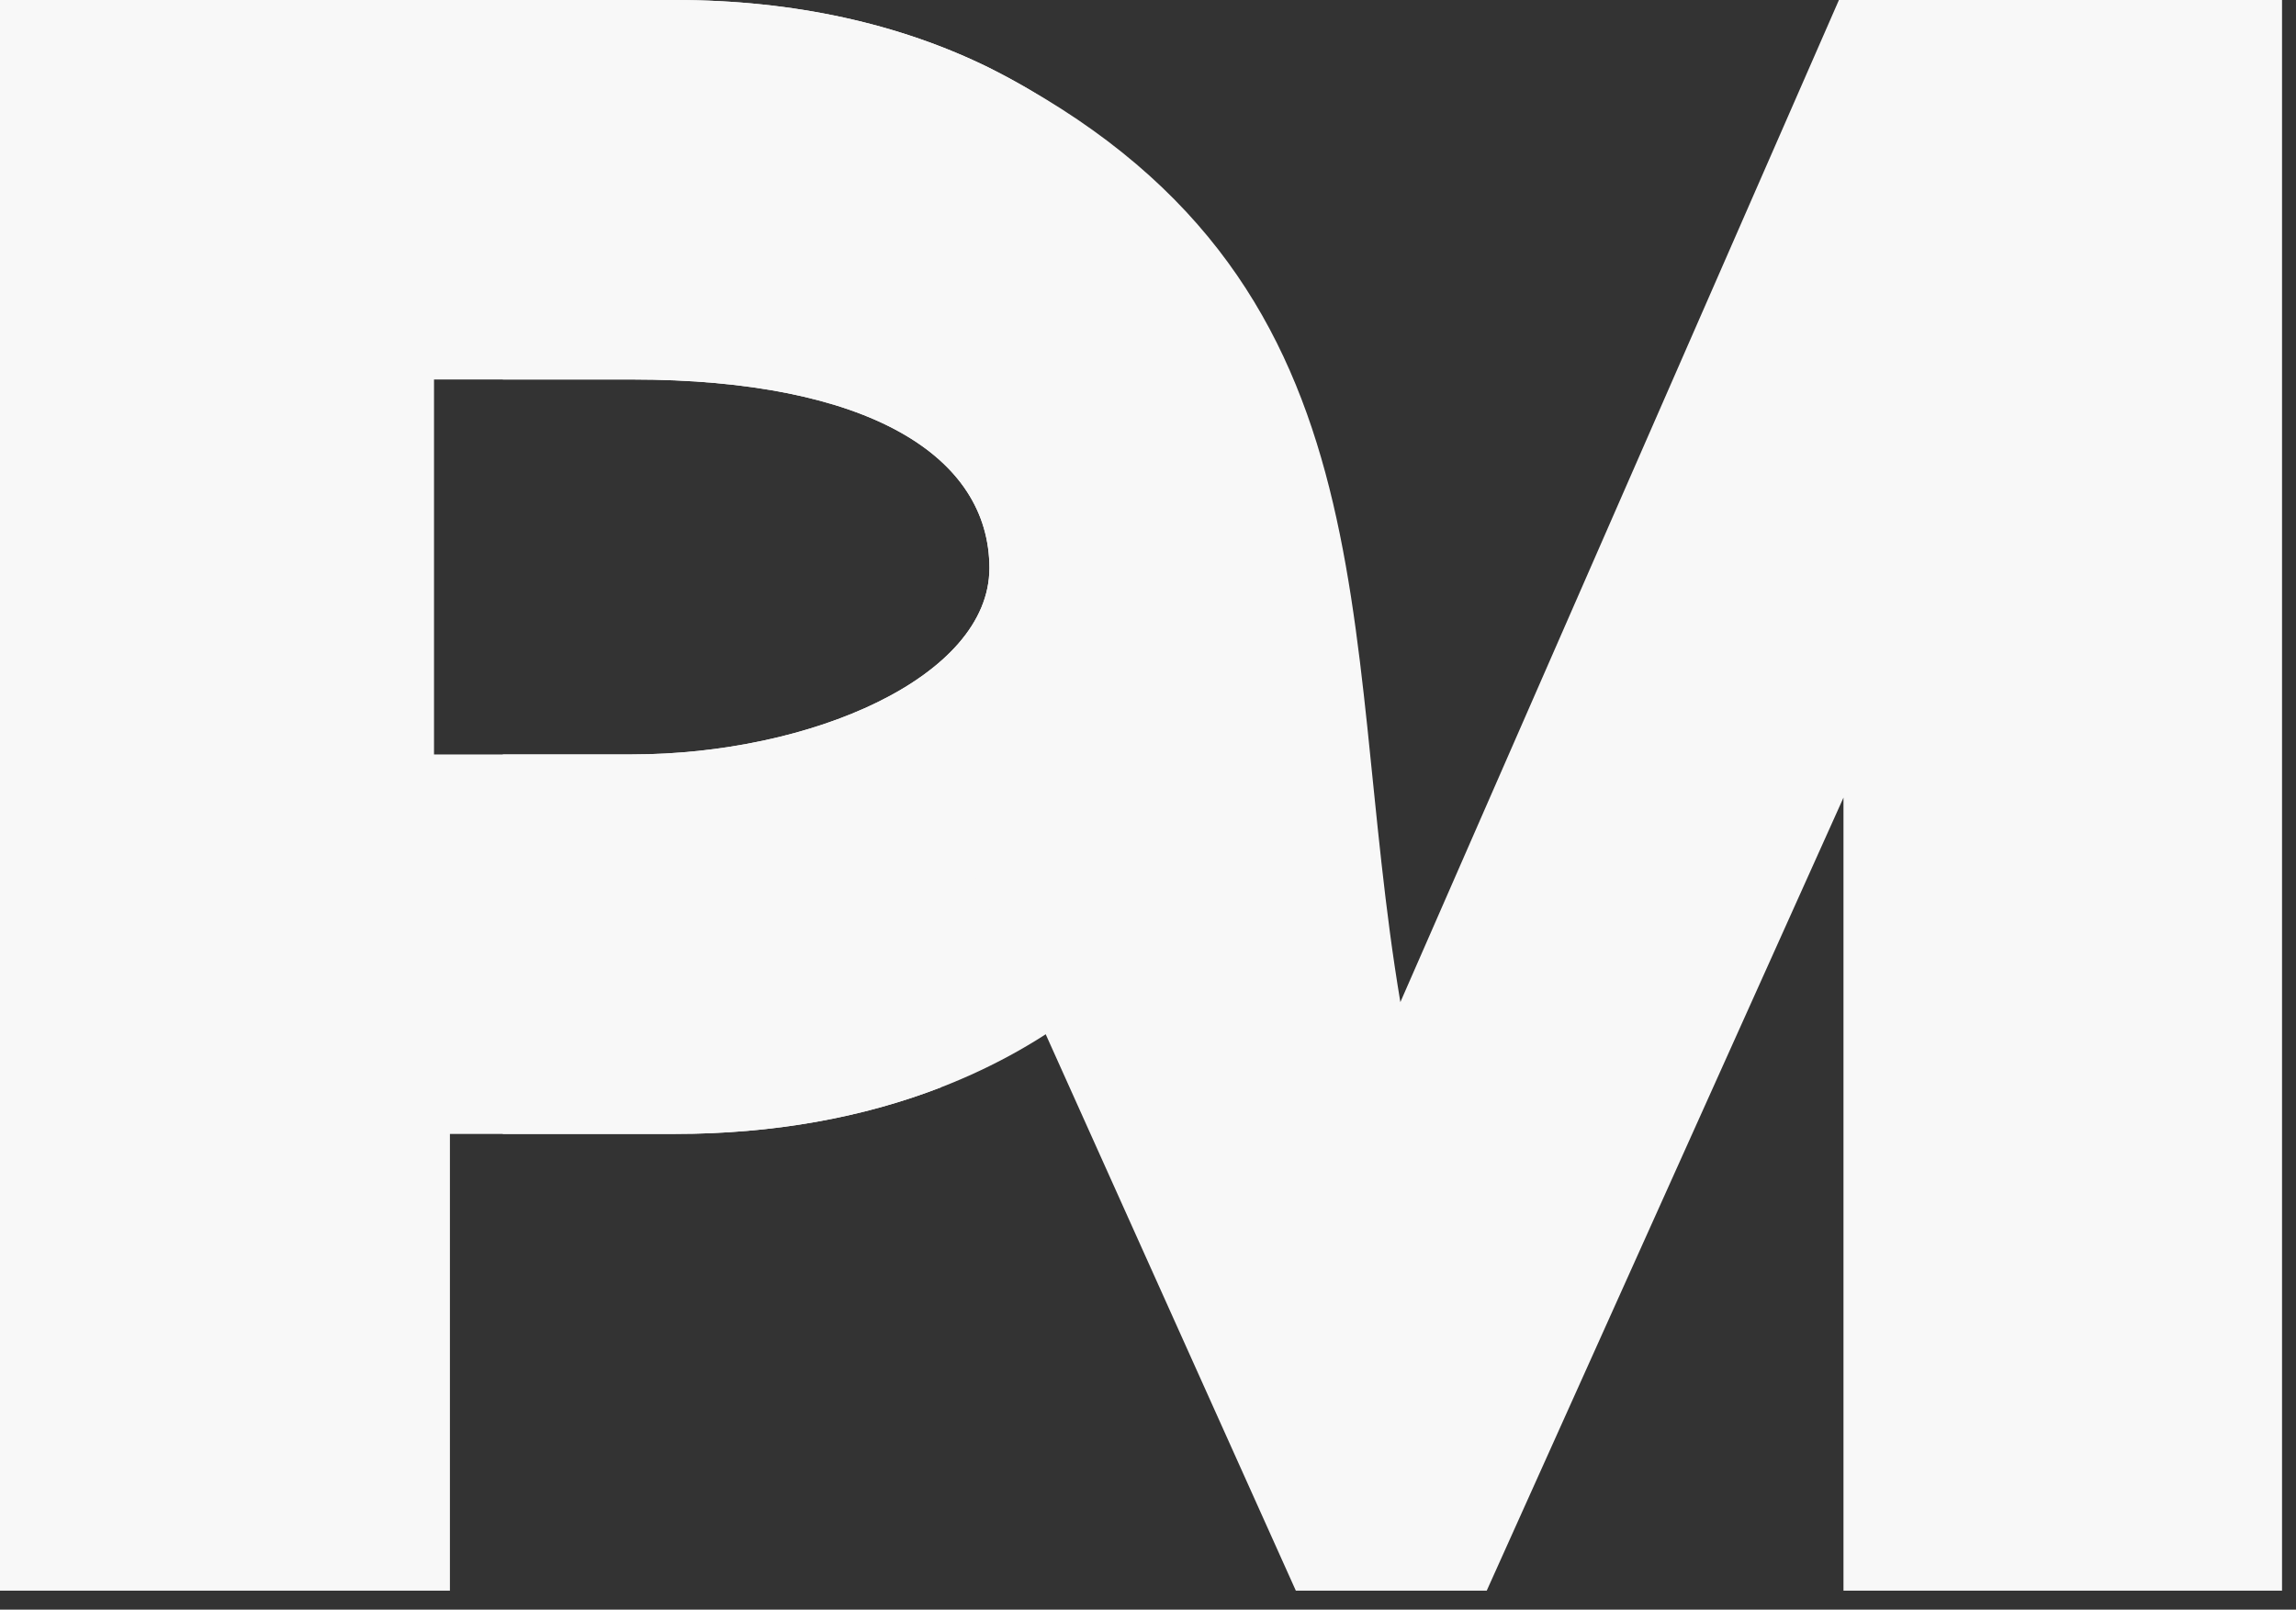 <svg width="97" height="68" viewBox="0 0 97 68" fill="none" xmlns="http://www.w3.org/2000/svg">
<rect x="0" y="0" width="97" height="68" fill="#333333" stroke="none"/>
<path d="M0 0H28.512C33.578 0 38.054 1.021 41.8 2.868C49.768 6.798 54.432 14.466 54.432 24C54.432 34.246 48.97 42.36 39.77 45.929C36.472 47.209 32.692 47.904 28.512 47.904H21.242H19.008V67.2H0V0ZM18.336 31.872H21.242H26.688C34.24 31.872 41.8 28.608 41.8 24C41.8 19.296 36.74 16.032 26.688 16.032H21.242H18.336V31.872Z" fill="#F8F8F8"/>
<path fill-rule="evenodd" clip-rule="evenodd" d="M77.69 0L59.162 42.336C56.5 26.5 59.162 11.7 41.8 2.868C38.054 1.021 33.578 0 28.512 0H21.242V16.032H26.688C36.74 16.032 41.8 19.296 41.8 24C41.8 28.608 34.24 31.872 26.688 31.872H21.242V47.904H28.512C32.692 47.904 36.472 47.209 39.77 45.929V33.888L54.746 67.2H62.81L77.882 33.696V67.2H96.41V0H77.69Z" fill="#F8F8F8"/>
</svg>
